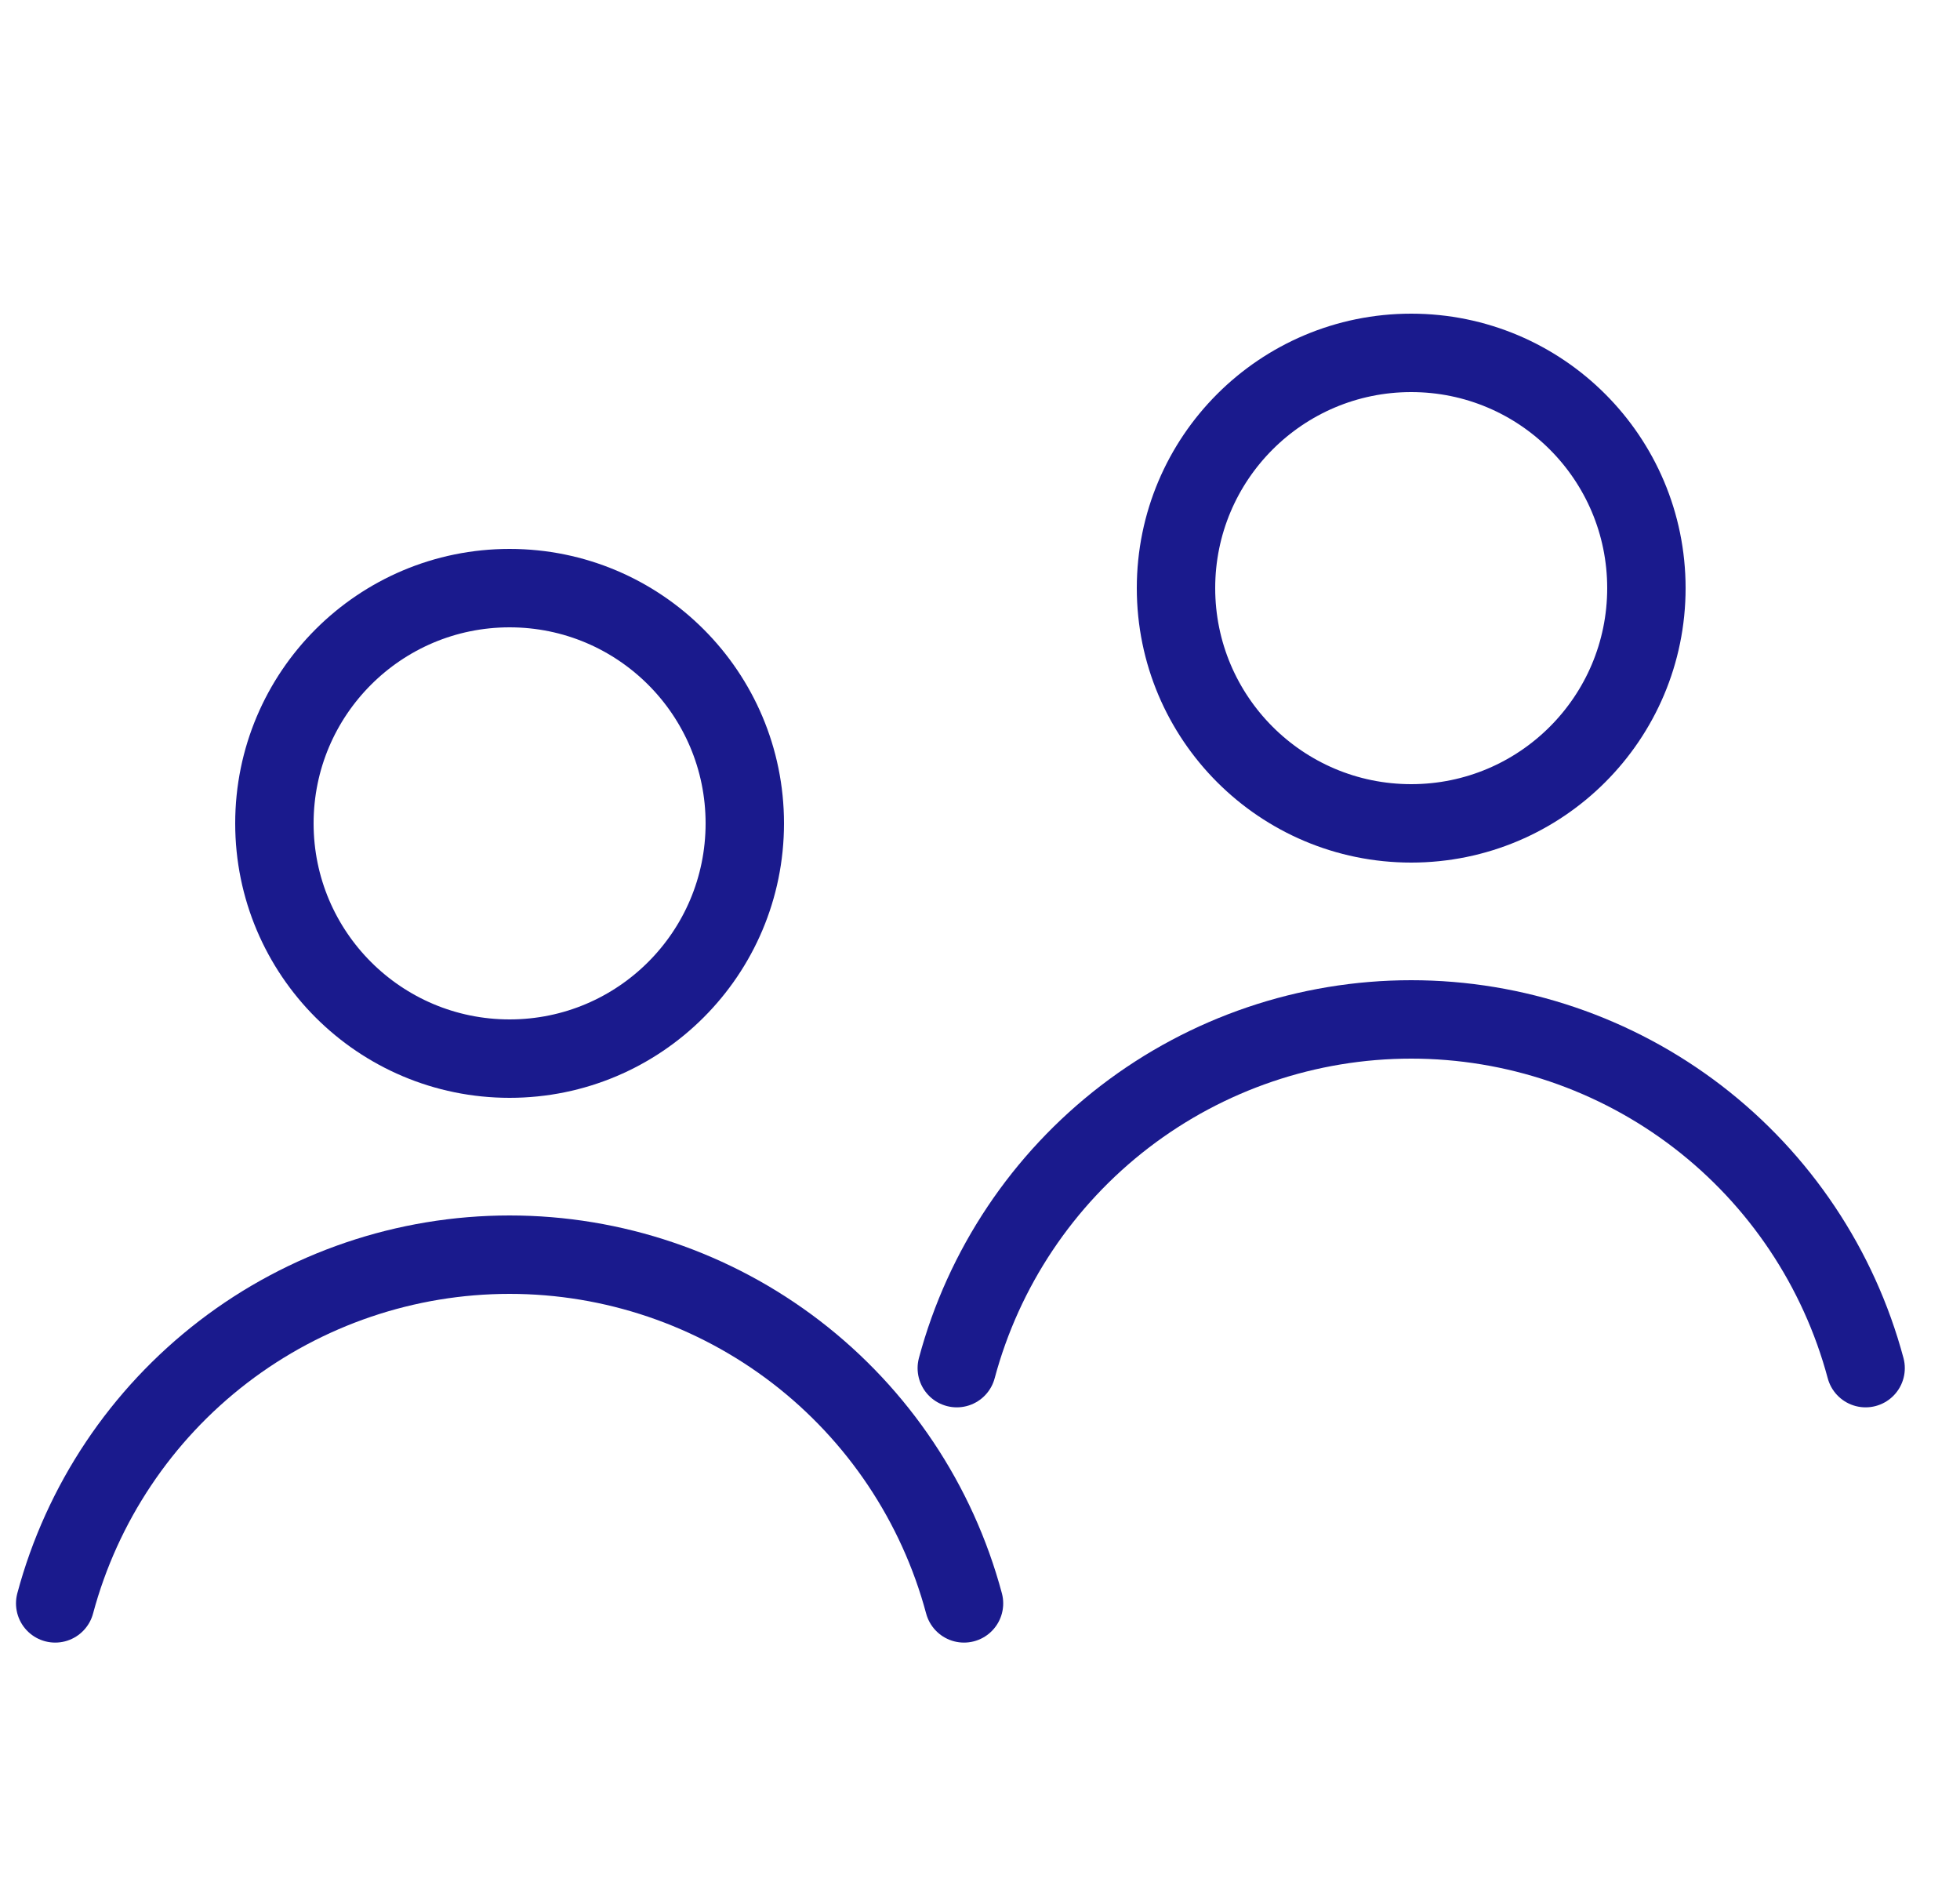 <svg width="25" height="24" viewBox="0 0 25 24" fill="none" xmlns="http://www.w3.org/2000/svg">
<path d="M12.296 20.447C11.954 19.171 11.2 18.044 10.153 17.24C9.105 16.436 7.821 16 6.5 16C5.179 16 3.895 16.436 2.847 17.24C1.8 18.044 1.046 19.171 0.704 20.447" stroke="#1A1A8D" stroke-linecap="round"/>
<path d="M23.796 17.447C23.454 16.171 22.7 15.044 21.653 14.24C20.605 13.436 19.321 13 18 13C16.679 13 15.395 13.436 14.347 14.24C13.3 15.044 12.546 16.171 12.204 17.447" stroke="#1A1A8D" stroke-linecap="round"/>
<circle cx="6.5" cy="10.5" r="3" stroke="#1A1A8D" stroke-linecap="round"/>
<circle cx="18" cy="7.5" r="3" stroke="#1A1A8D" stroke-linecap="round"/>
</svg>
